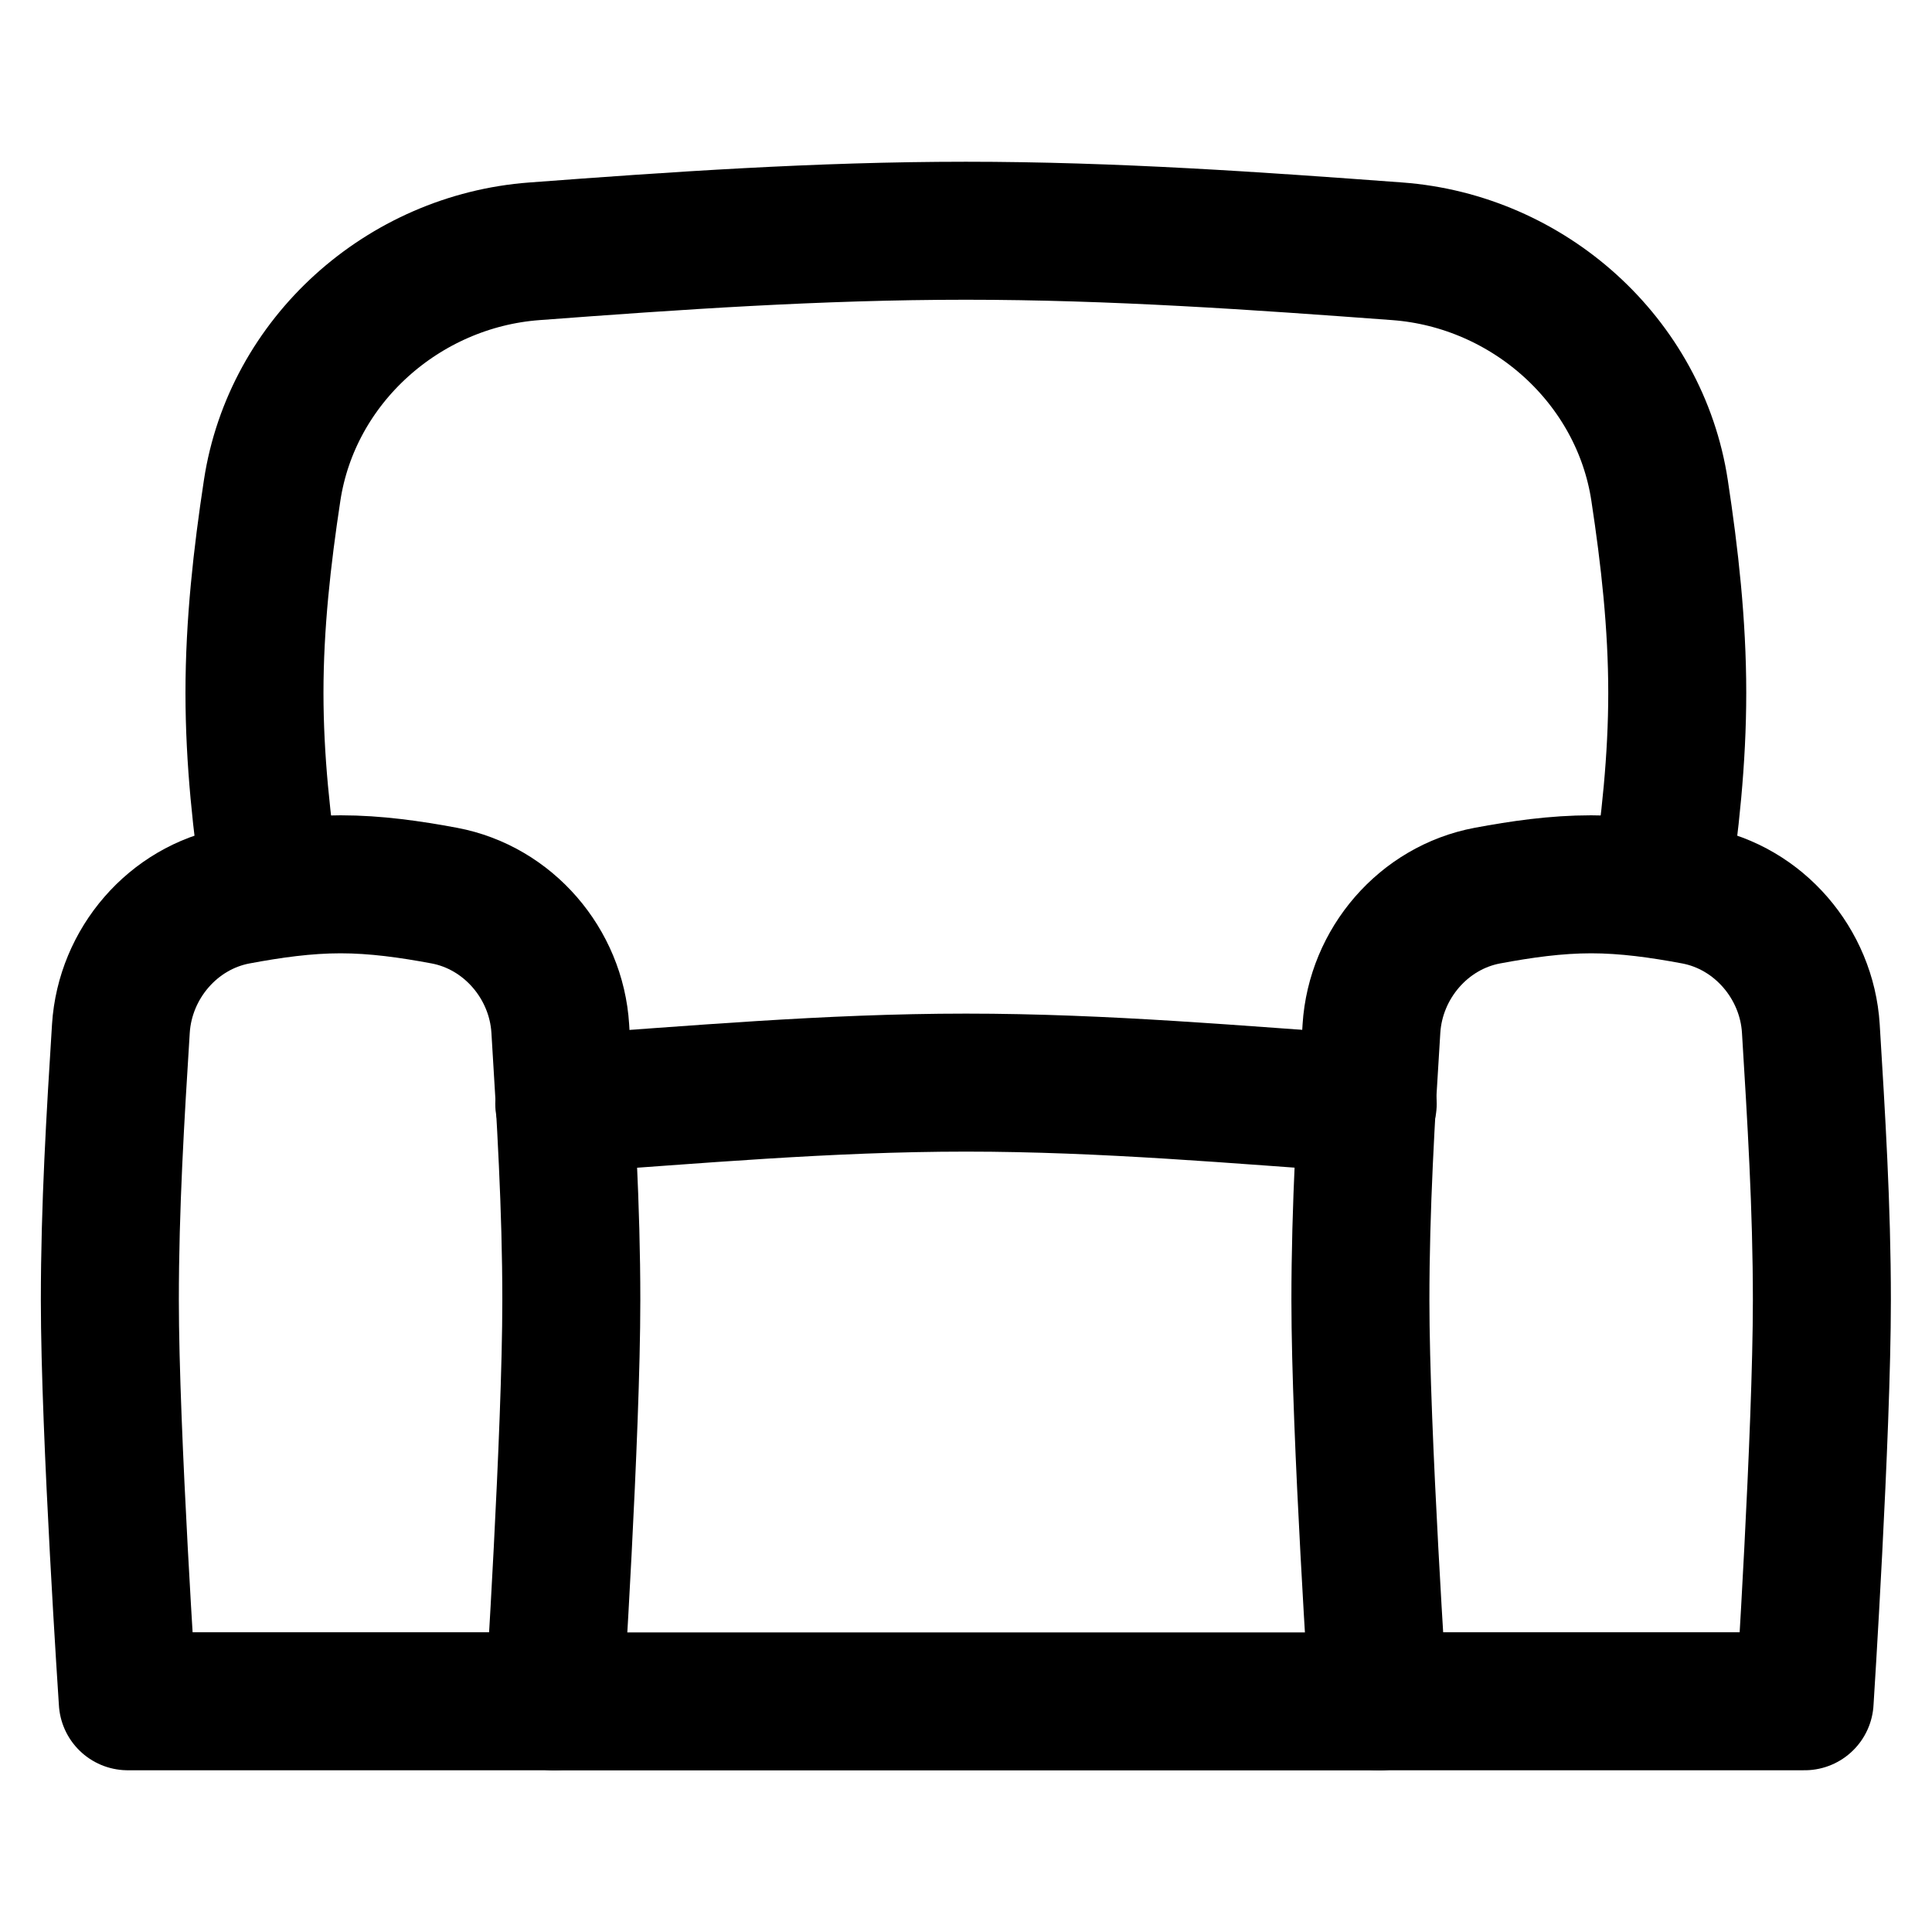 <svg xmlns="http://www.w3.org/2000/svg" fill="none" viewBox="0 0 14 14" id="Sofa--Streamline-Flex">
  <desc>
    Sofa Streamline Icon: https://streamlinehq.com
  </desc>
  <g id="sofa--decoration-furniture-interior-design-couch-sofa-decorate-shopping">
    <path id="Intersect" stroke="#000000" stroke-linecap="round" stroke-linejoin="round" d="M1.966 6.445c-0.07 -0.466 -0.122 -0.941 -0.122 -1.424 0 -0.498 0.055 -0.987 0.128 -1.467 0.143 -0.942 0.949 -1.662 1.9 -1.733 1.013 -0.076 2.058 -0.149 3.127 -0.149 1.069 0 2.115 0.074 3.127 0.149 0.951 0.071 1.757 0.791 1.9 1.733 0.073 0.48 0.128 0.969 0.128 1.467 0 0.483 -0.052 0.958 -0.121 1.424" stroke-width="1"></path>
    <path id="Intersect_2" stroke="#000000" stroke-linecap="round" stroke-linejoin="round" d="M4.089 7.998c0.93 -0.063 1.906 -0.153 2.911 -0.153 1.005 0 1.981 0.089 2.911 0.153M4.017 12.329l2.984 0 2.995 0" stroke-width="1"></path>
    <path id="Intersect_3" stroke="#000000" stroke-linecap="round" stroke-linejoin="round" d="M4.06 7.453c-0.029 -0.47 -0.377 -0.876 -0.84 -0.963 -0.246 -0.046 -0.497 -0.082 -0.752 -0.082s-0.506 0.036 -0.752 0.082c-0.463 0.087 -0.81 0.492 -0.84 0.963 -0.04 0.636 -0.08 1.294 -0.08 1.969 0 0.965 0.13 2.906 0.13 2.906l3.089 0s0.125 -1.941 0.125 -2.906c0 -0.675 -0.041 -1.333 -0.08 -1.969Z" stroke-width="1"></path>
    <path id="Intersect_4" stroke="#000000" stroke-linecap="round" stroke-linejoin="round" d="M13.122 7.453c-0.029 -0.47 -0.377 -0.876 -0.84 -0.963 -0.246 -0.046 -0.497 -0.082 -0.752 -0.082 -0.255 0 -0.506 0.036 -0.752 0.082 -0.463 0.087 -0.81 0.492 -0.84 0.963 -0.04 0.636 -0.08 1.294 -0.08 1.969 0 0.965 0.13 2.906 0.13 2.906l3.089 0s0.125 -1.941 0.125 -2.906c0 -0.675 -0.041 -1.333 -0.08 -1.969Z" stroke-width="1"></path>
  </g>
</svg>